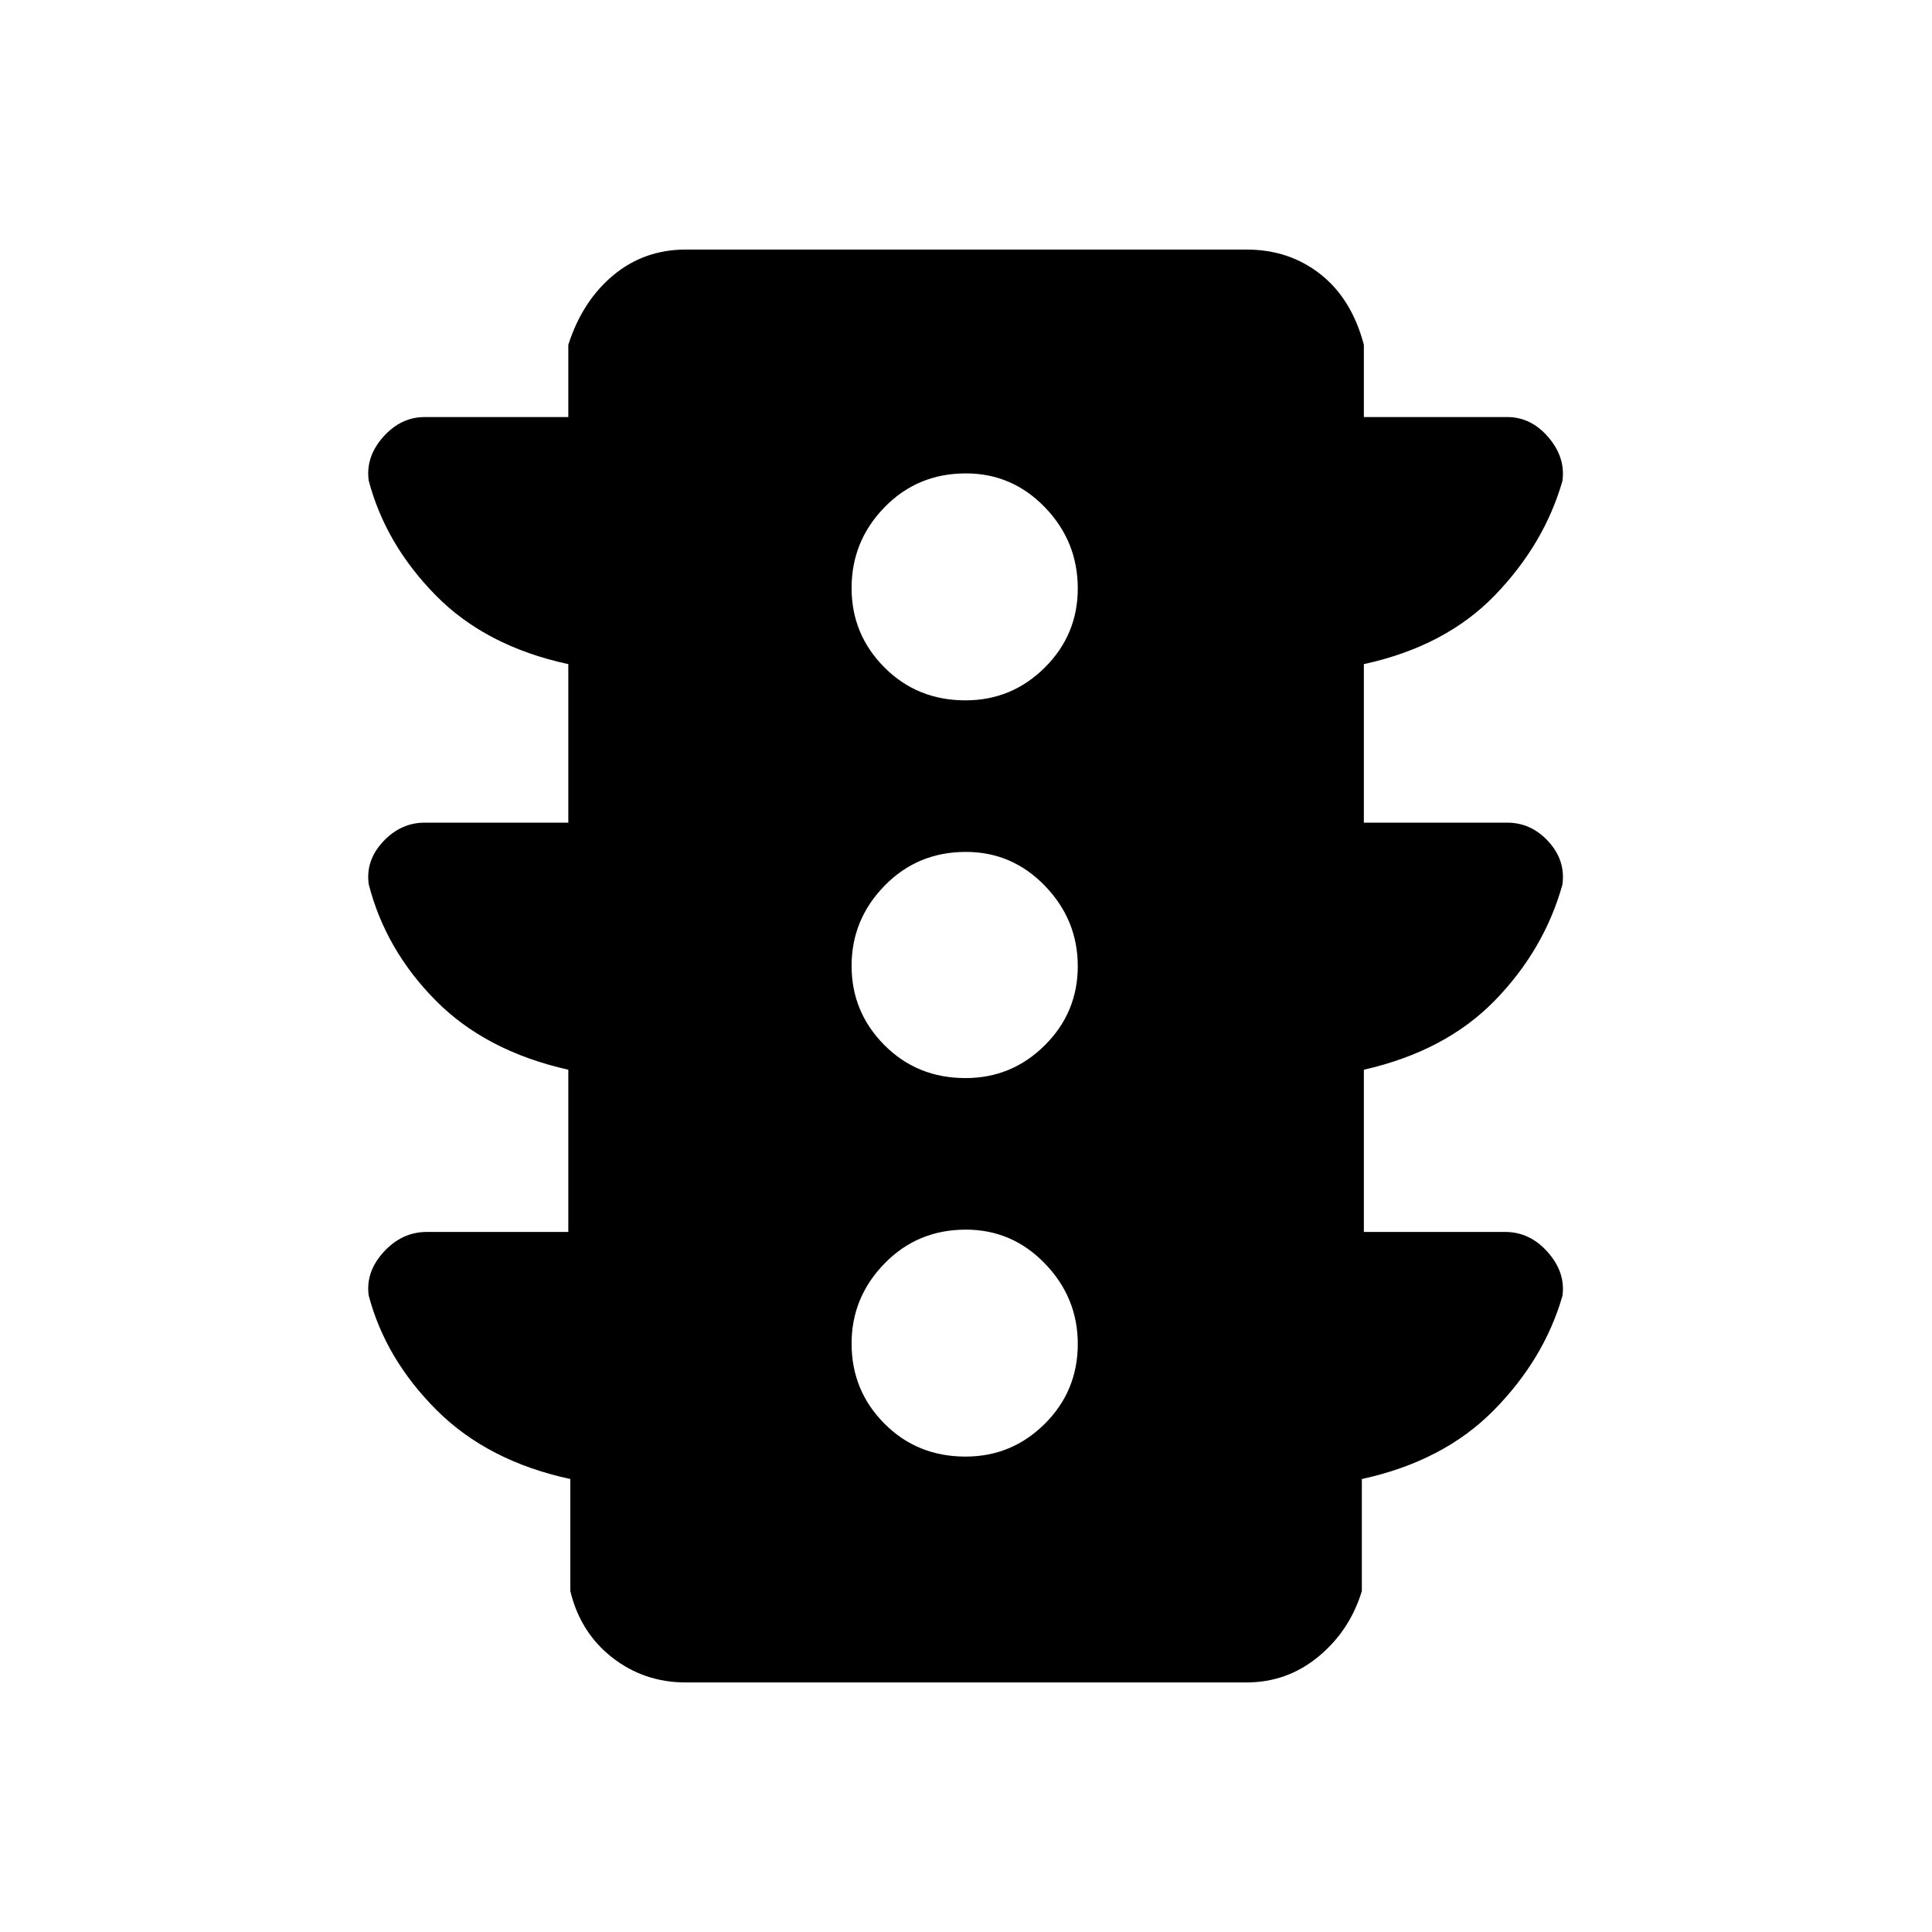 <svg xmlns="http://www.w3.org/2000/svg" height="48" viewBox="0 -960 960 960" width="48"><path d="M479.76-236.23q23.01 0 39.39-16.3 16.39-16.29 16.39-39.69 0-23.01-16.3-39.9Q502.95-349 479.94-349q-24.02 0-40.4 16.8-16.39 16.79-16.39 39.8 0 23.4 16.3 39.78 16.29 16.39 40.31 16.39Zm0-188.08q23.01 0 39.39-16.29 16.39-16.3 16.39-39.31t-16.3-39.9q-16.29-16.88-39.3-16.88-24.02 0-40.4 16.79-16.39 16.8-16.39 39.81t16.3 39.4q16.29 16.38 40.31 16.38Zm0-187.69q23.01 0 39.39-16.3 16.39-16.29 16.39-39.3 0-23.4-16.3-40.28-16.29-16.89-39.3-16.89-24.02 0-40.4 16.8-16.39 16.79-16.39 40.19 0 23.01 16.3 39.4Q455.74-612 479.76-612ZM282.39-347.85v-80.61q-41-9.23-65.93-34.43-24.92-25.19-33.26-57.79-1.58-11.78 7.19-21.17 8.77-9.38 20.69-9.38h71.31V-630q-41-8.85-65.93-34.23-24.92-25.38-33.26-56.99-1.58-11.78 7.19-21.66 8.77-9.89 20.69-9.89h71.31v-35.92q7-21.77 22.35-34.54Q320.1-836 340.77-836h278.54q21.29 0 36.83 12.27 15.55 12.27 21.55 35.04v35.92h71.23q11.92 0 20.5 10.08t6.93 21.74q-9.05 31.34-33.54 56.72-24.5 25.38-65.12 34.23v78.77h71.23q11.92 0 20.5 9.38 8.58 9.39 6.93 21.44-9.05 32.33-33.54 57.52-24.5 25.2-65.12 34.43v80.61h70.23q12.31 0 21.19 10.08 8.89 10.08 7.24 21.74-9.05 31.34-34.04 56.72-25 25.39-65.62 34.23v55.69q-6 19.68-21.55 32.53Q639.6-124 619.31-124H340.77q-20.67 0-36.53-12.36-15.85-12.35-20.85-33.03v-55.69q-41-8.84-66.43-34.23-25.42-25.38-33.76-56.99-1.58-11.78 7.5-21.66 9.07-9.89 21.38-9.89h70.31Z"/></svg>